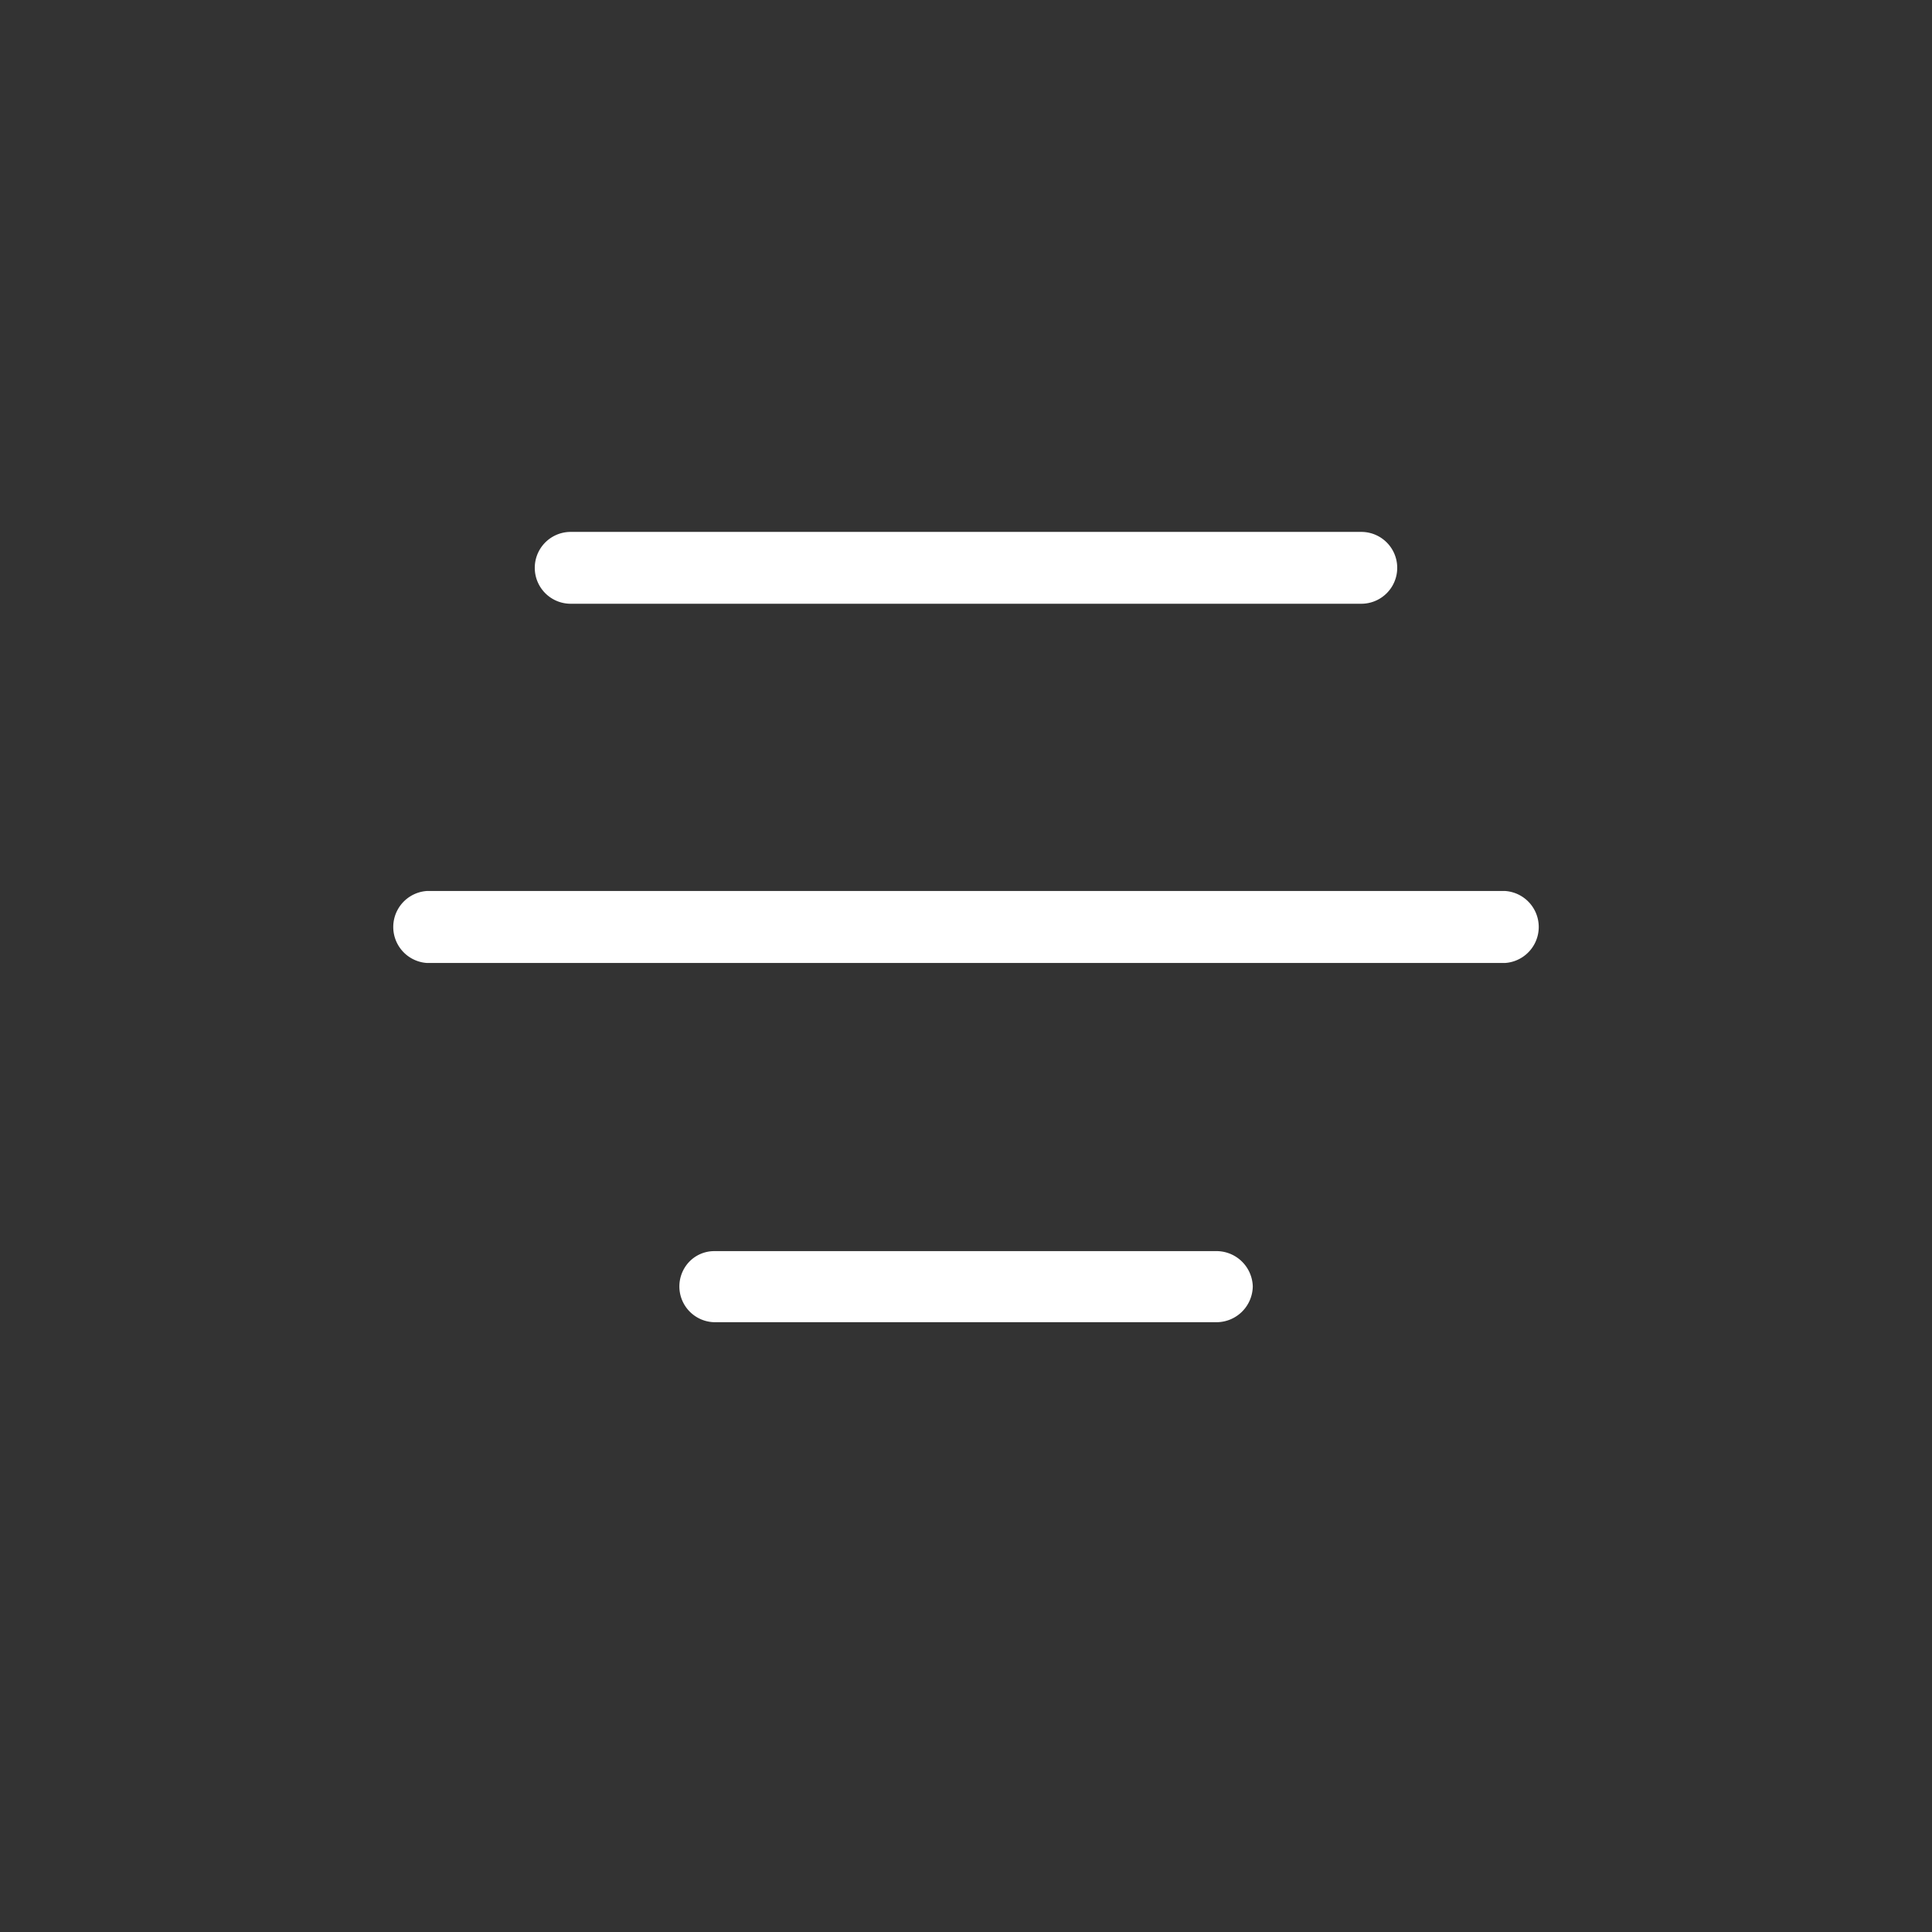 <svg id="图层_1" data-name="图层 1" xmlns="http://www.w3.org/2000/svg" viewBox="0 0 128 128"><rect x="0" y="0" width="128" height="128" fill="#333333" stroke="none"/><defs><style>.cls-1{fill:#fff;}</style></defs><path class="cls-1" d="M28.29,63.8a2.39,2.39,0,0,1,0-4.77H99.71a2.39,2.39,0,0,1,0,4.77ZM37.81,40a2.38,2.38,0,0,1,0-4.76H90.19a2.38,2.38,0,0,1,0,4.76ZM47.34,87.6a2.37,2.37,0,0,1-1.68-4,2.3,2.3,0,0,1,1.68-.71H80.66A2.41,2.41,0,0,1,83,85.22a2.41,2.41,0,0,1-2.38,2.38Z"/></svg>